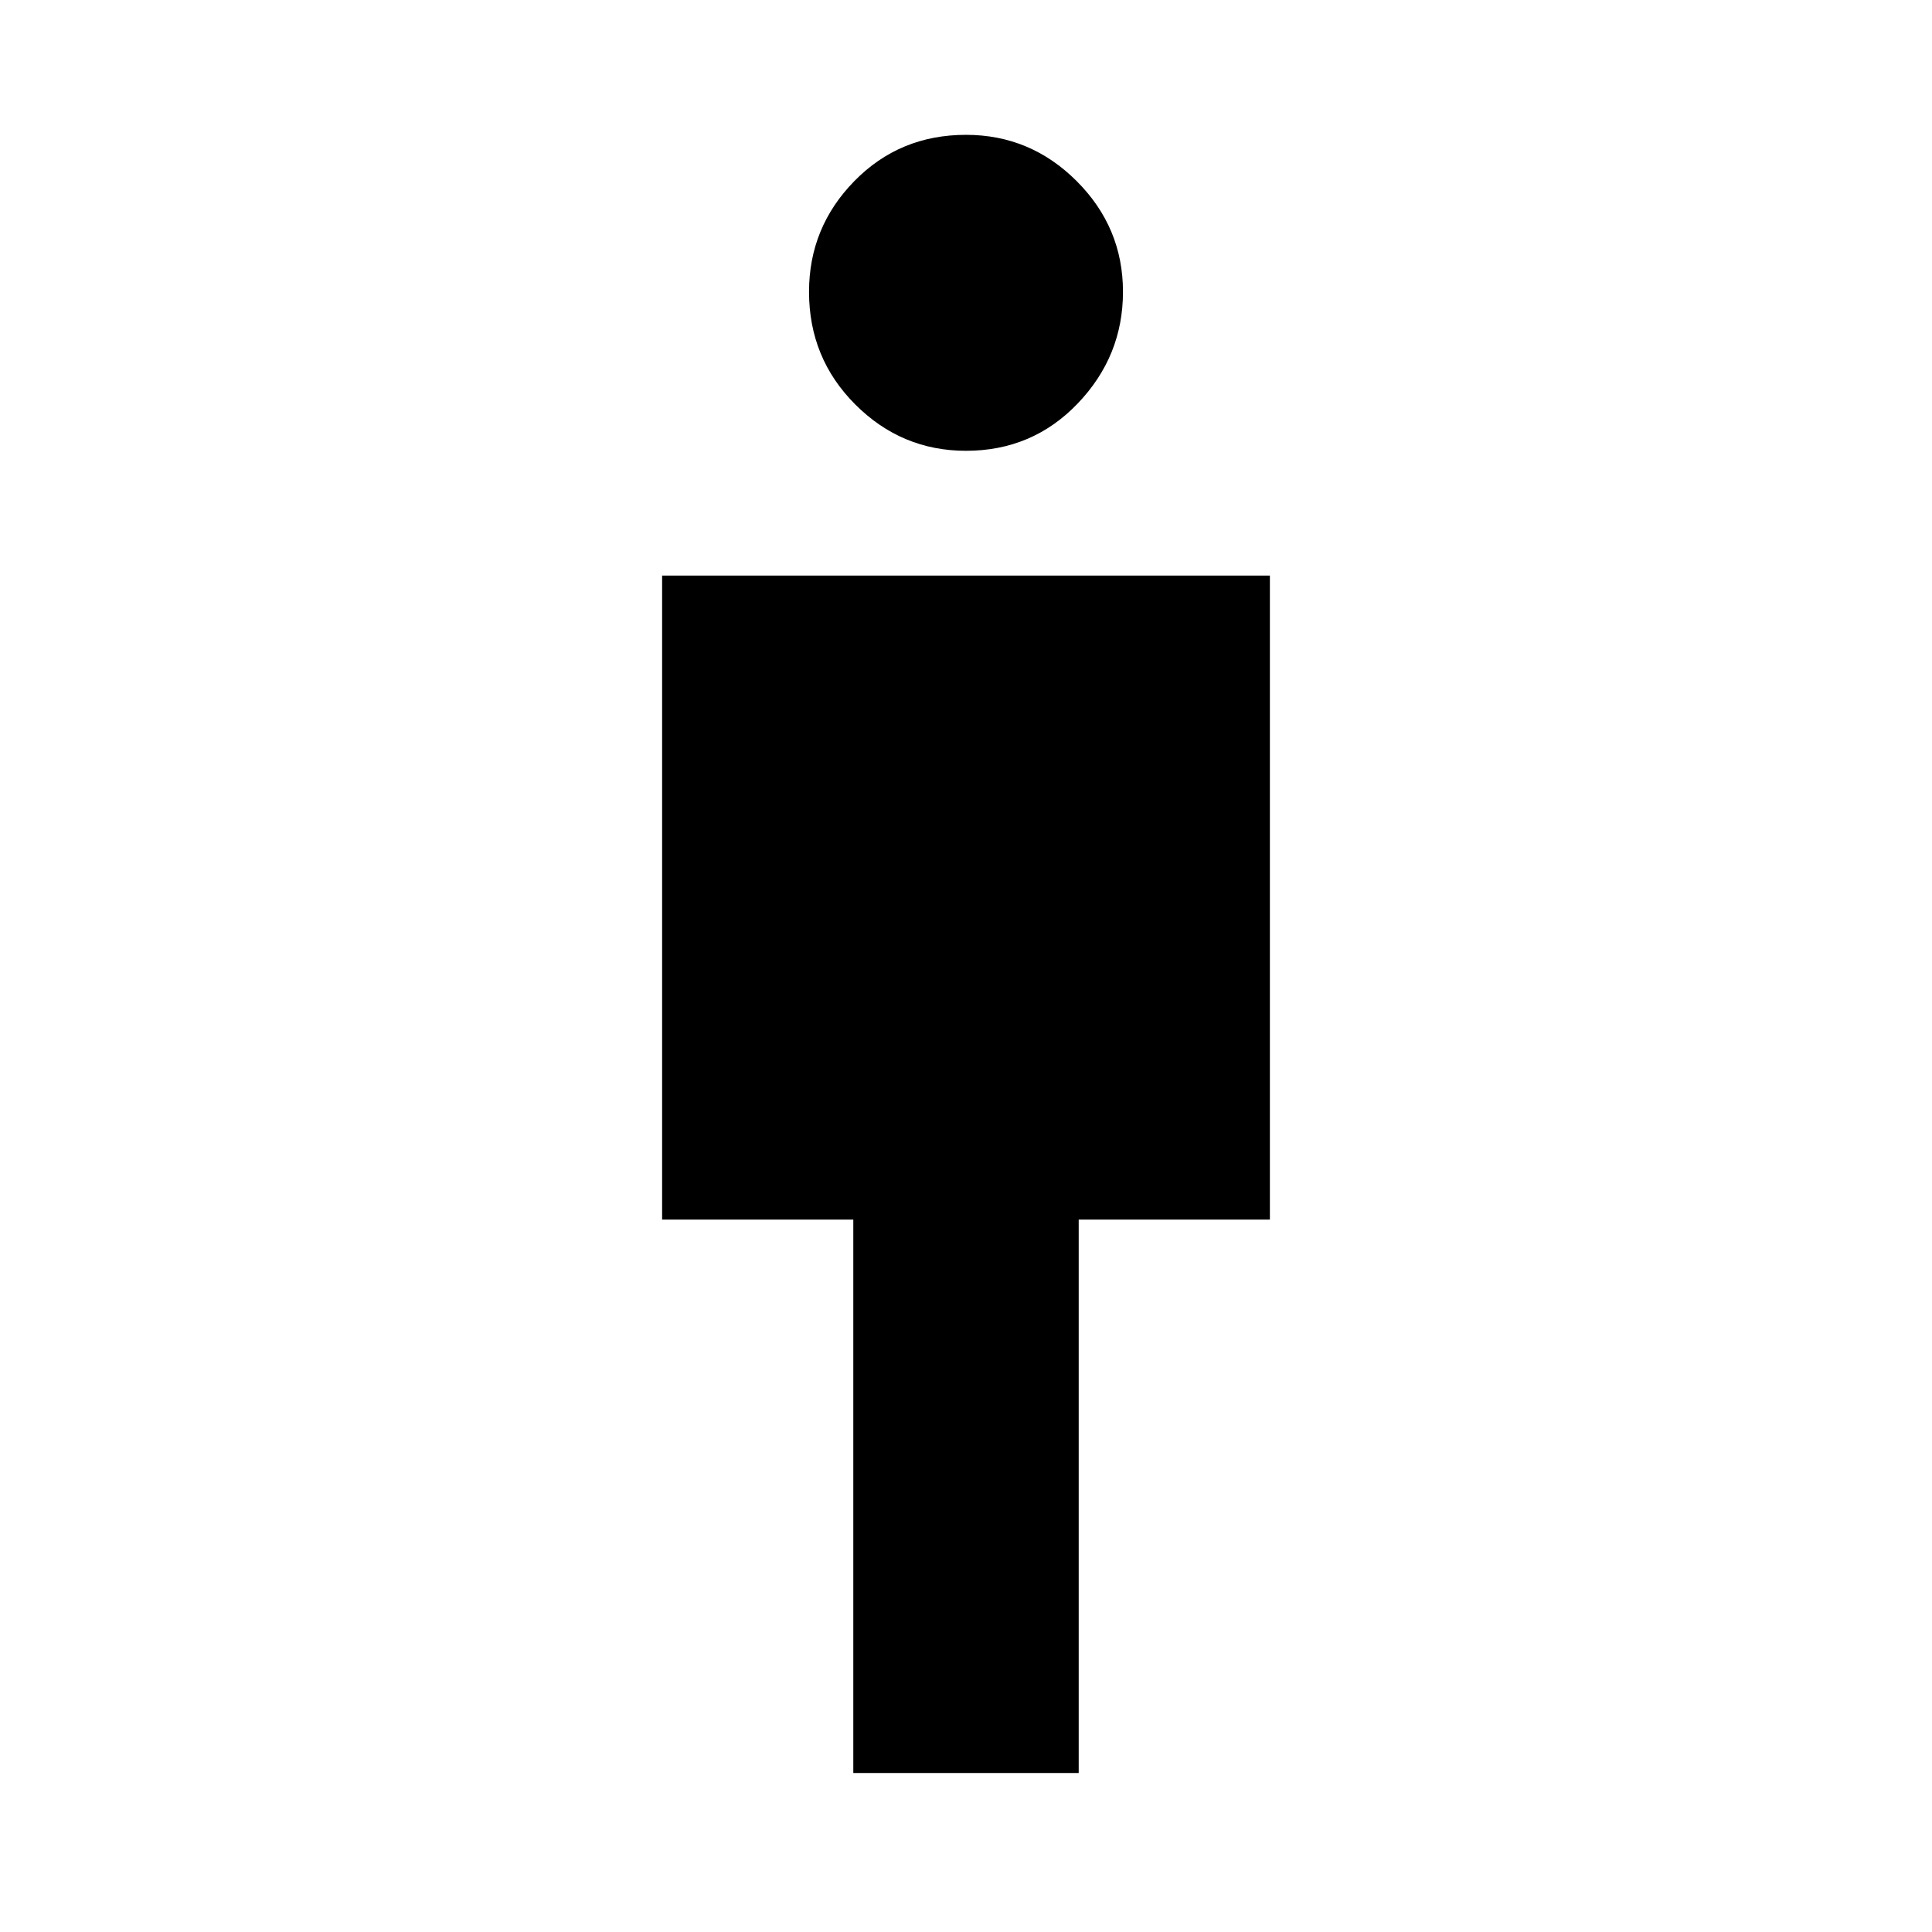 <svg xmlns="http://www.w3.org/2000/svg" height="48" width="48"><path d="M21.2 44.05V30.3h-4.75v-16h15.1v16H26.8v13.75ZM24 11.2q-1.6 0-2.75-1.15t-1.15-2.8q0-1.6 1.125-2.75T24 3.35q1.6 0 2.75 1.15t1.15 2.75q0 1.6-1.125 2.775Q25.65 11.2 24 11.2Z"/></svg>